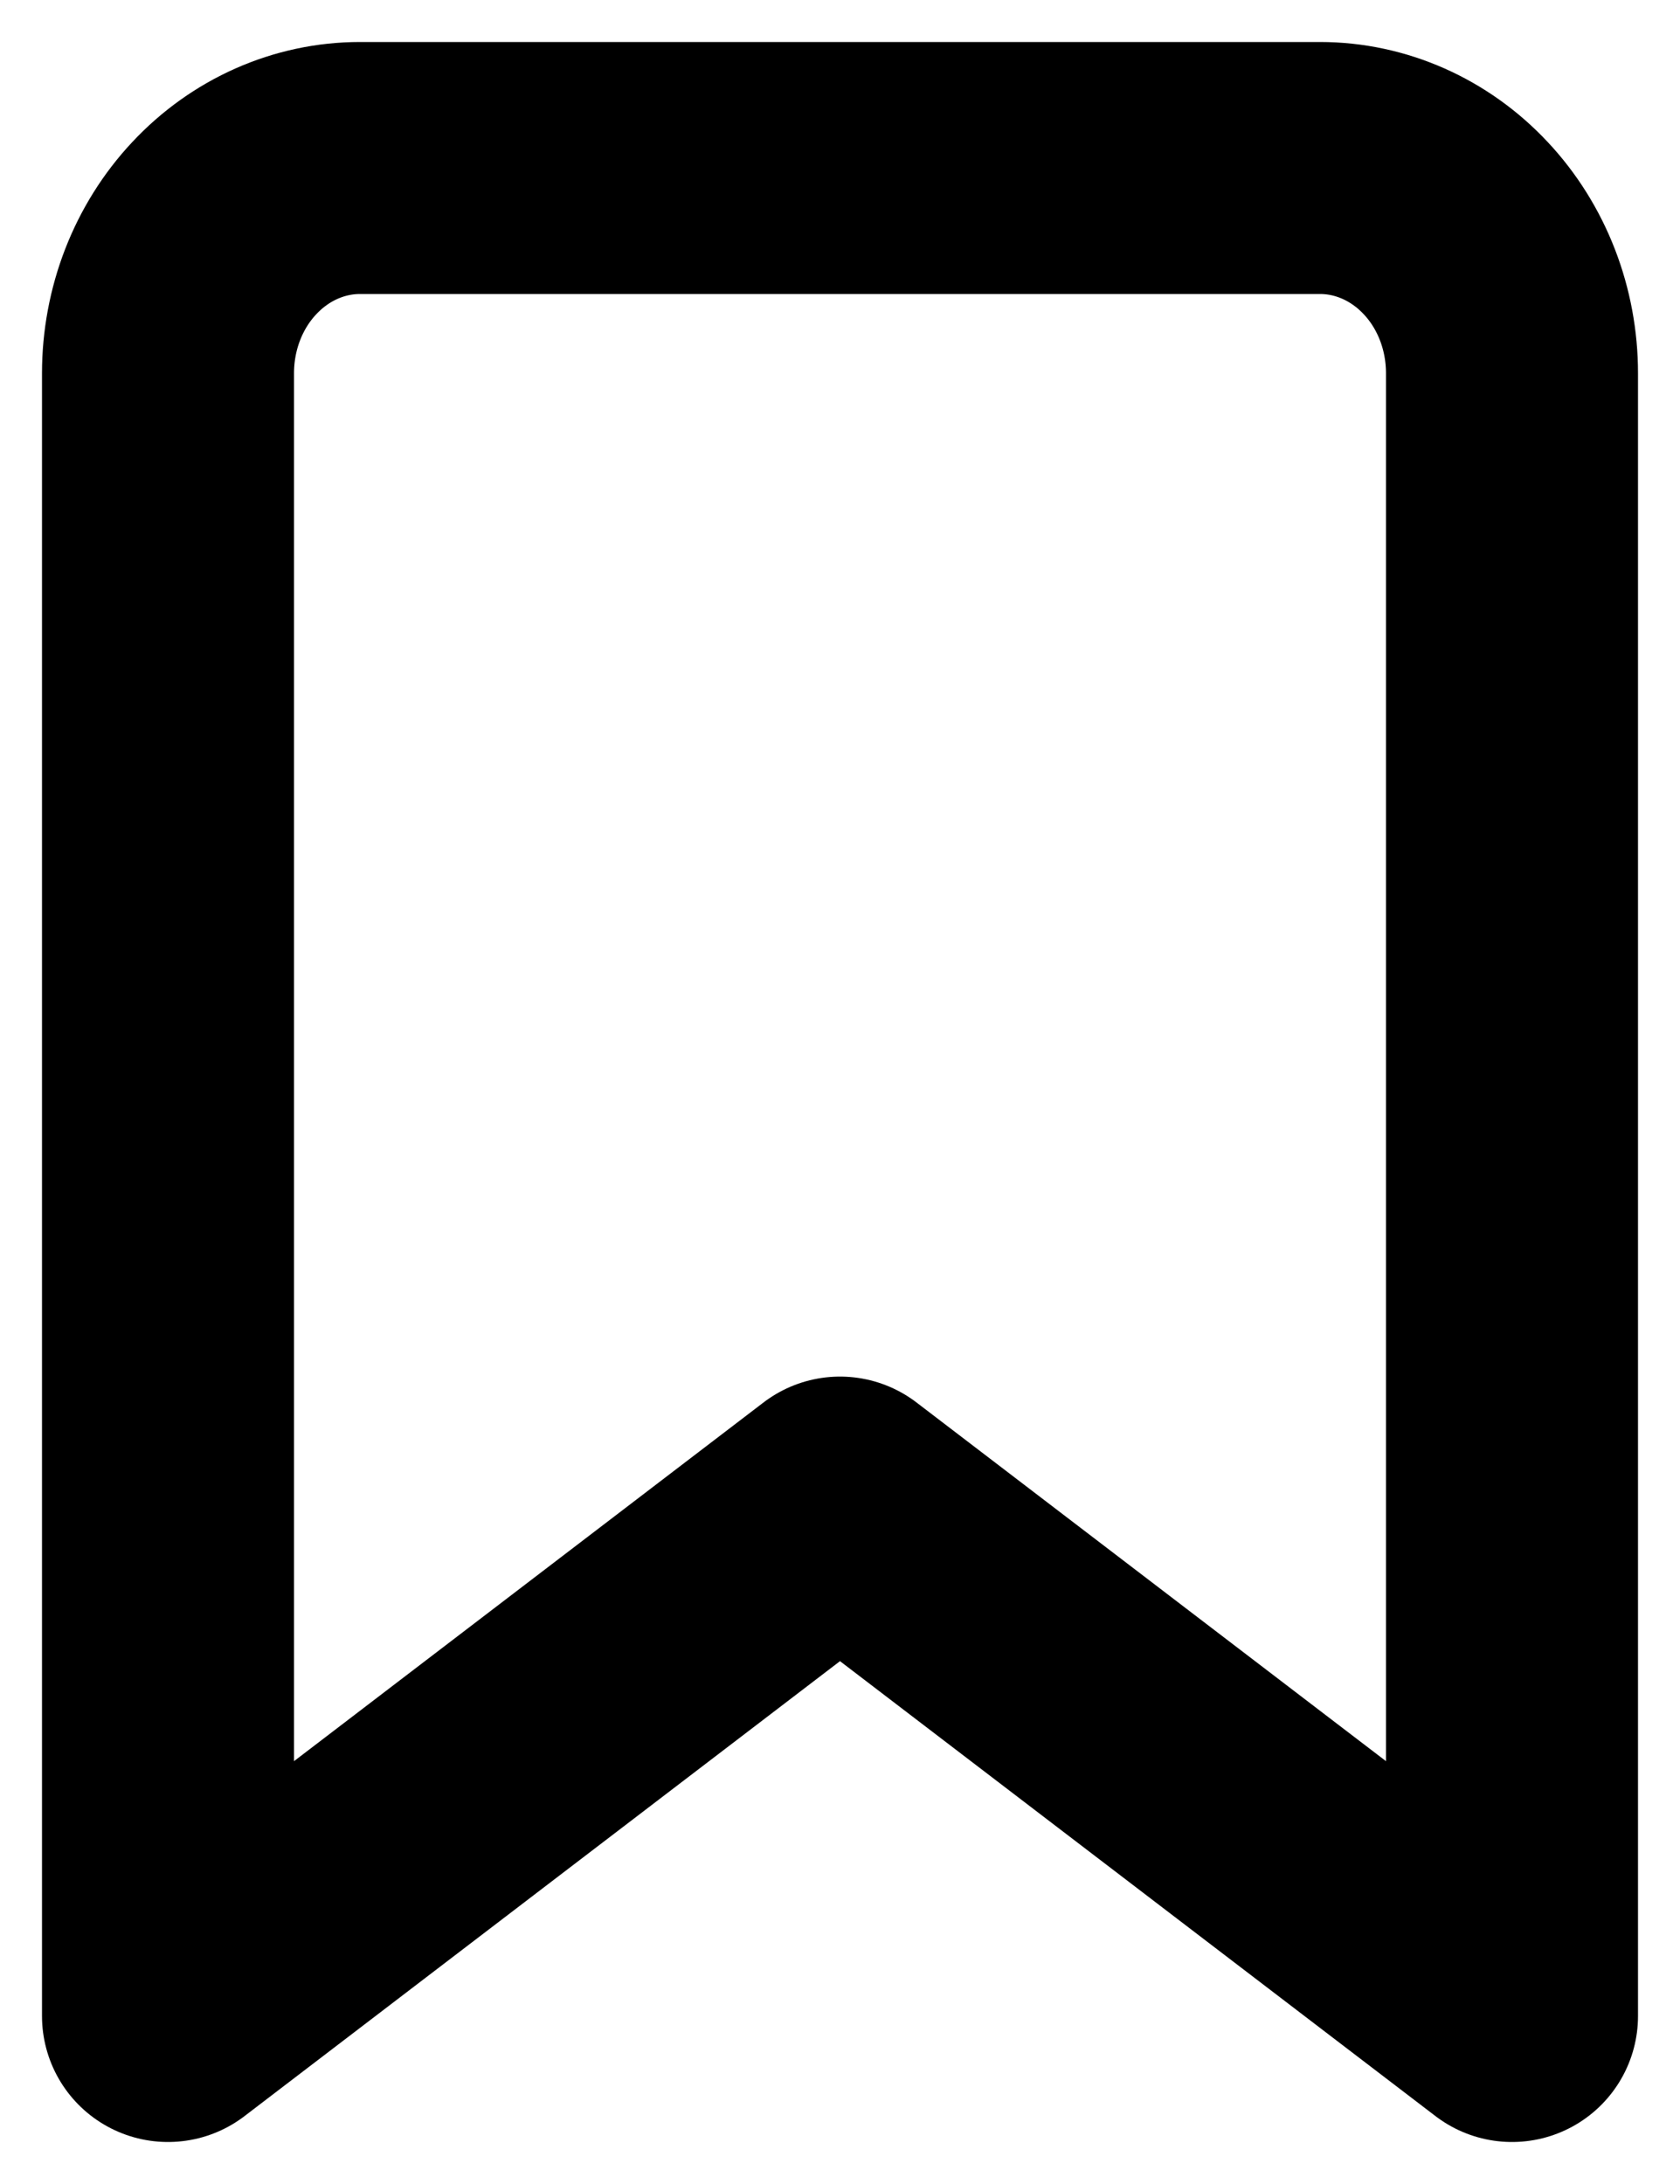 <svg width="10" height="13" viewBox="0 0 10 13" fill="none" xmlns="http://www.w3.org/2000/svg">
<path d="M9 12L5 8.944L1 12V2.222C1 1.898 1.12 1.587 1.335 1.358C1.549 1.129 1.84 1 2.143 1H7.857C8.16 1 8.451 1.129 8.665 1.358C8.88 1.587 9 1.898 9 2.222V12Z" stroke="black" stroke-width="1.5" stroke-linecap="round" stroke-linejoin="round"/>
</svg>
